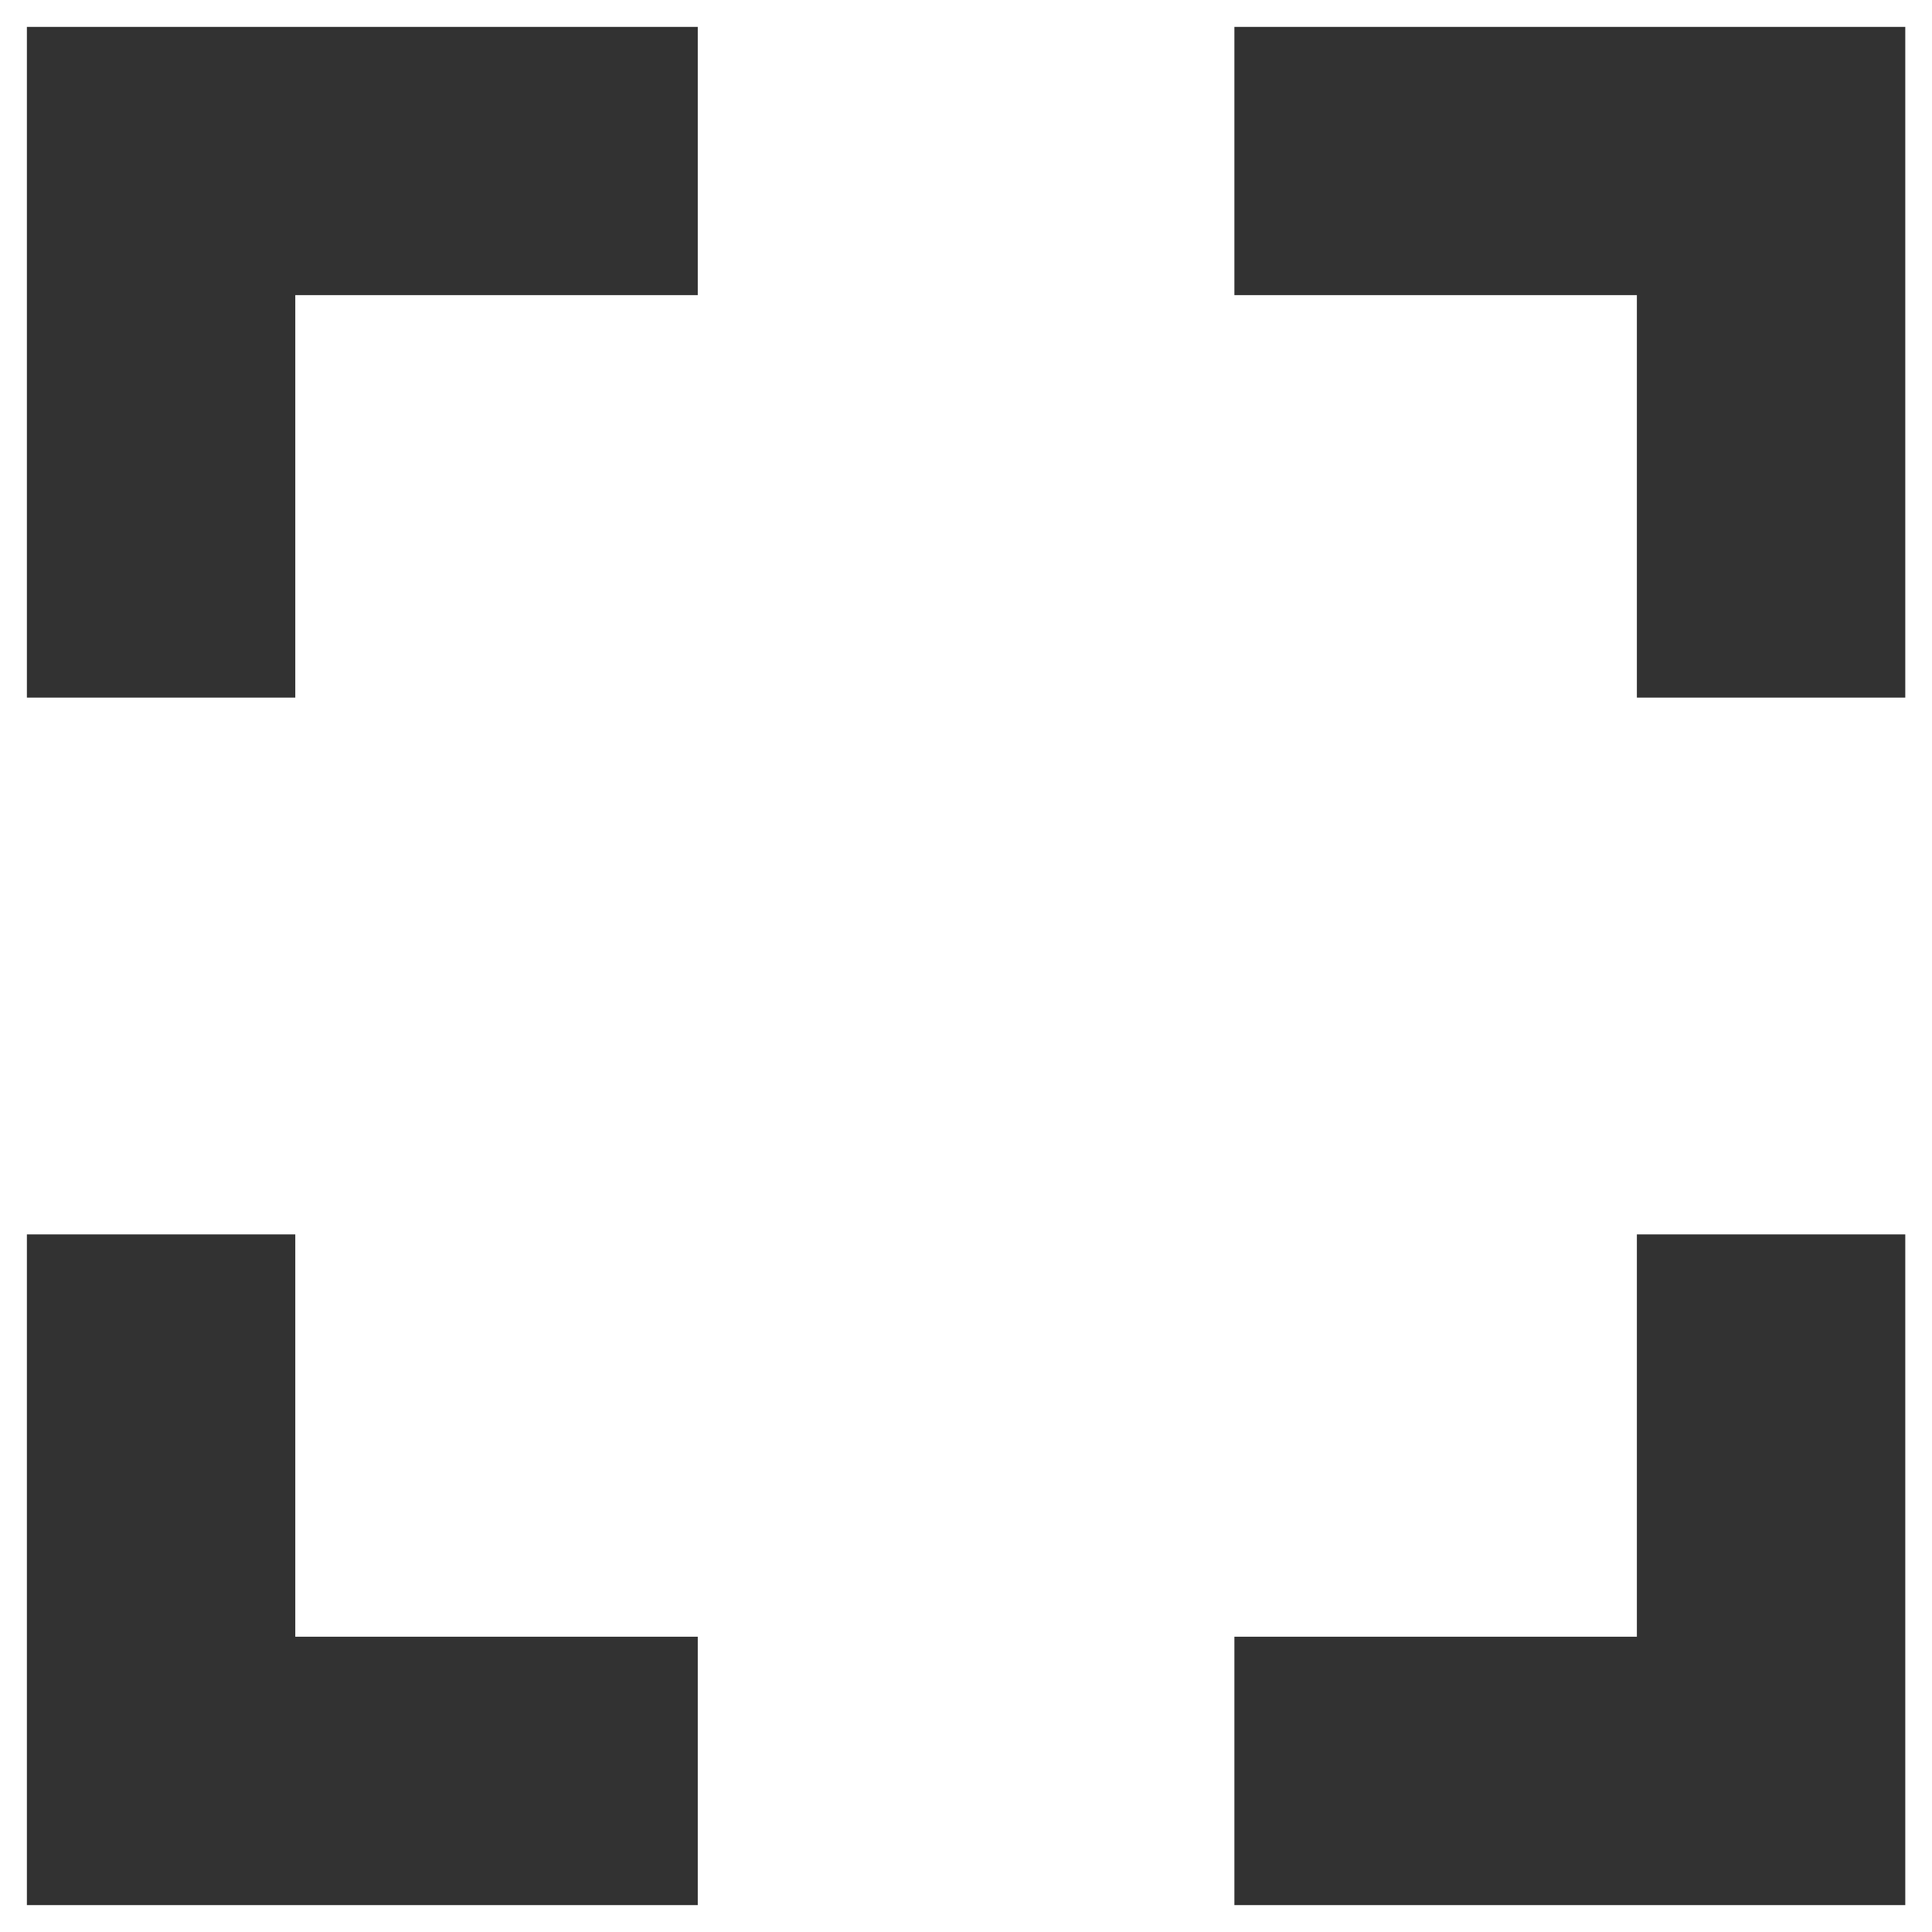 <svg width="12" height="12" viewBox="0 0 12 12" fill="none" xmlns="http://www.w3.org/2000/svg">
<path d="M1.834 7.667H0.167V11.833H4.334V10.166H1.834V7.667ZM0.167 4.333H1.834V1.833H4.334V0.167H0.167V4.333ZM10.167 10.166H7.667V11.833H11.834V7.667H10.167V10.166ZM7.667 0.167V1.833H10.167V4.333H11.834V0.167H7.667Z" fill="#323232"/>
</svg>

